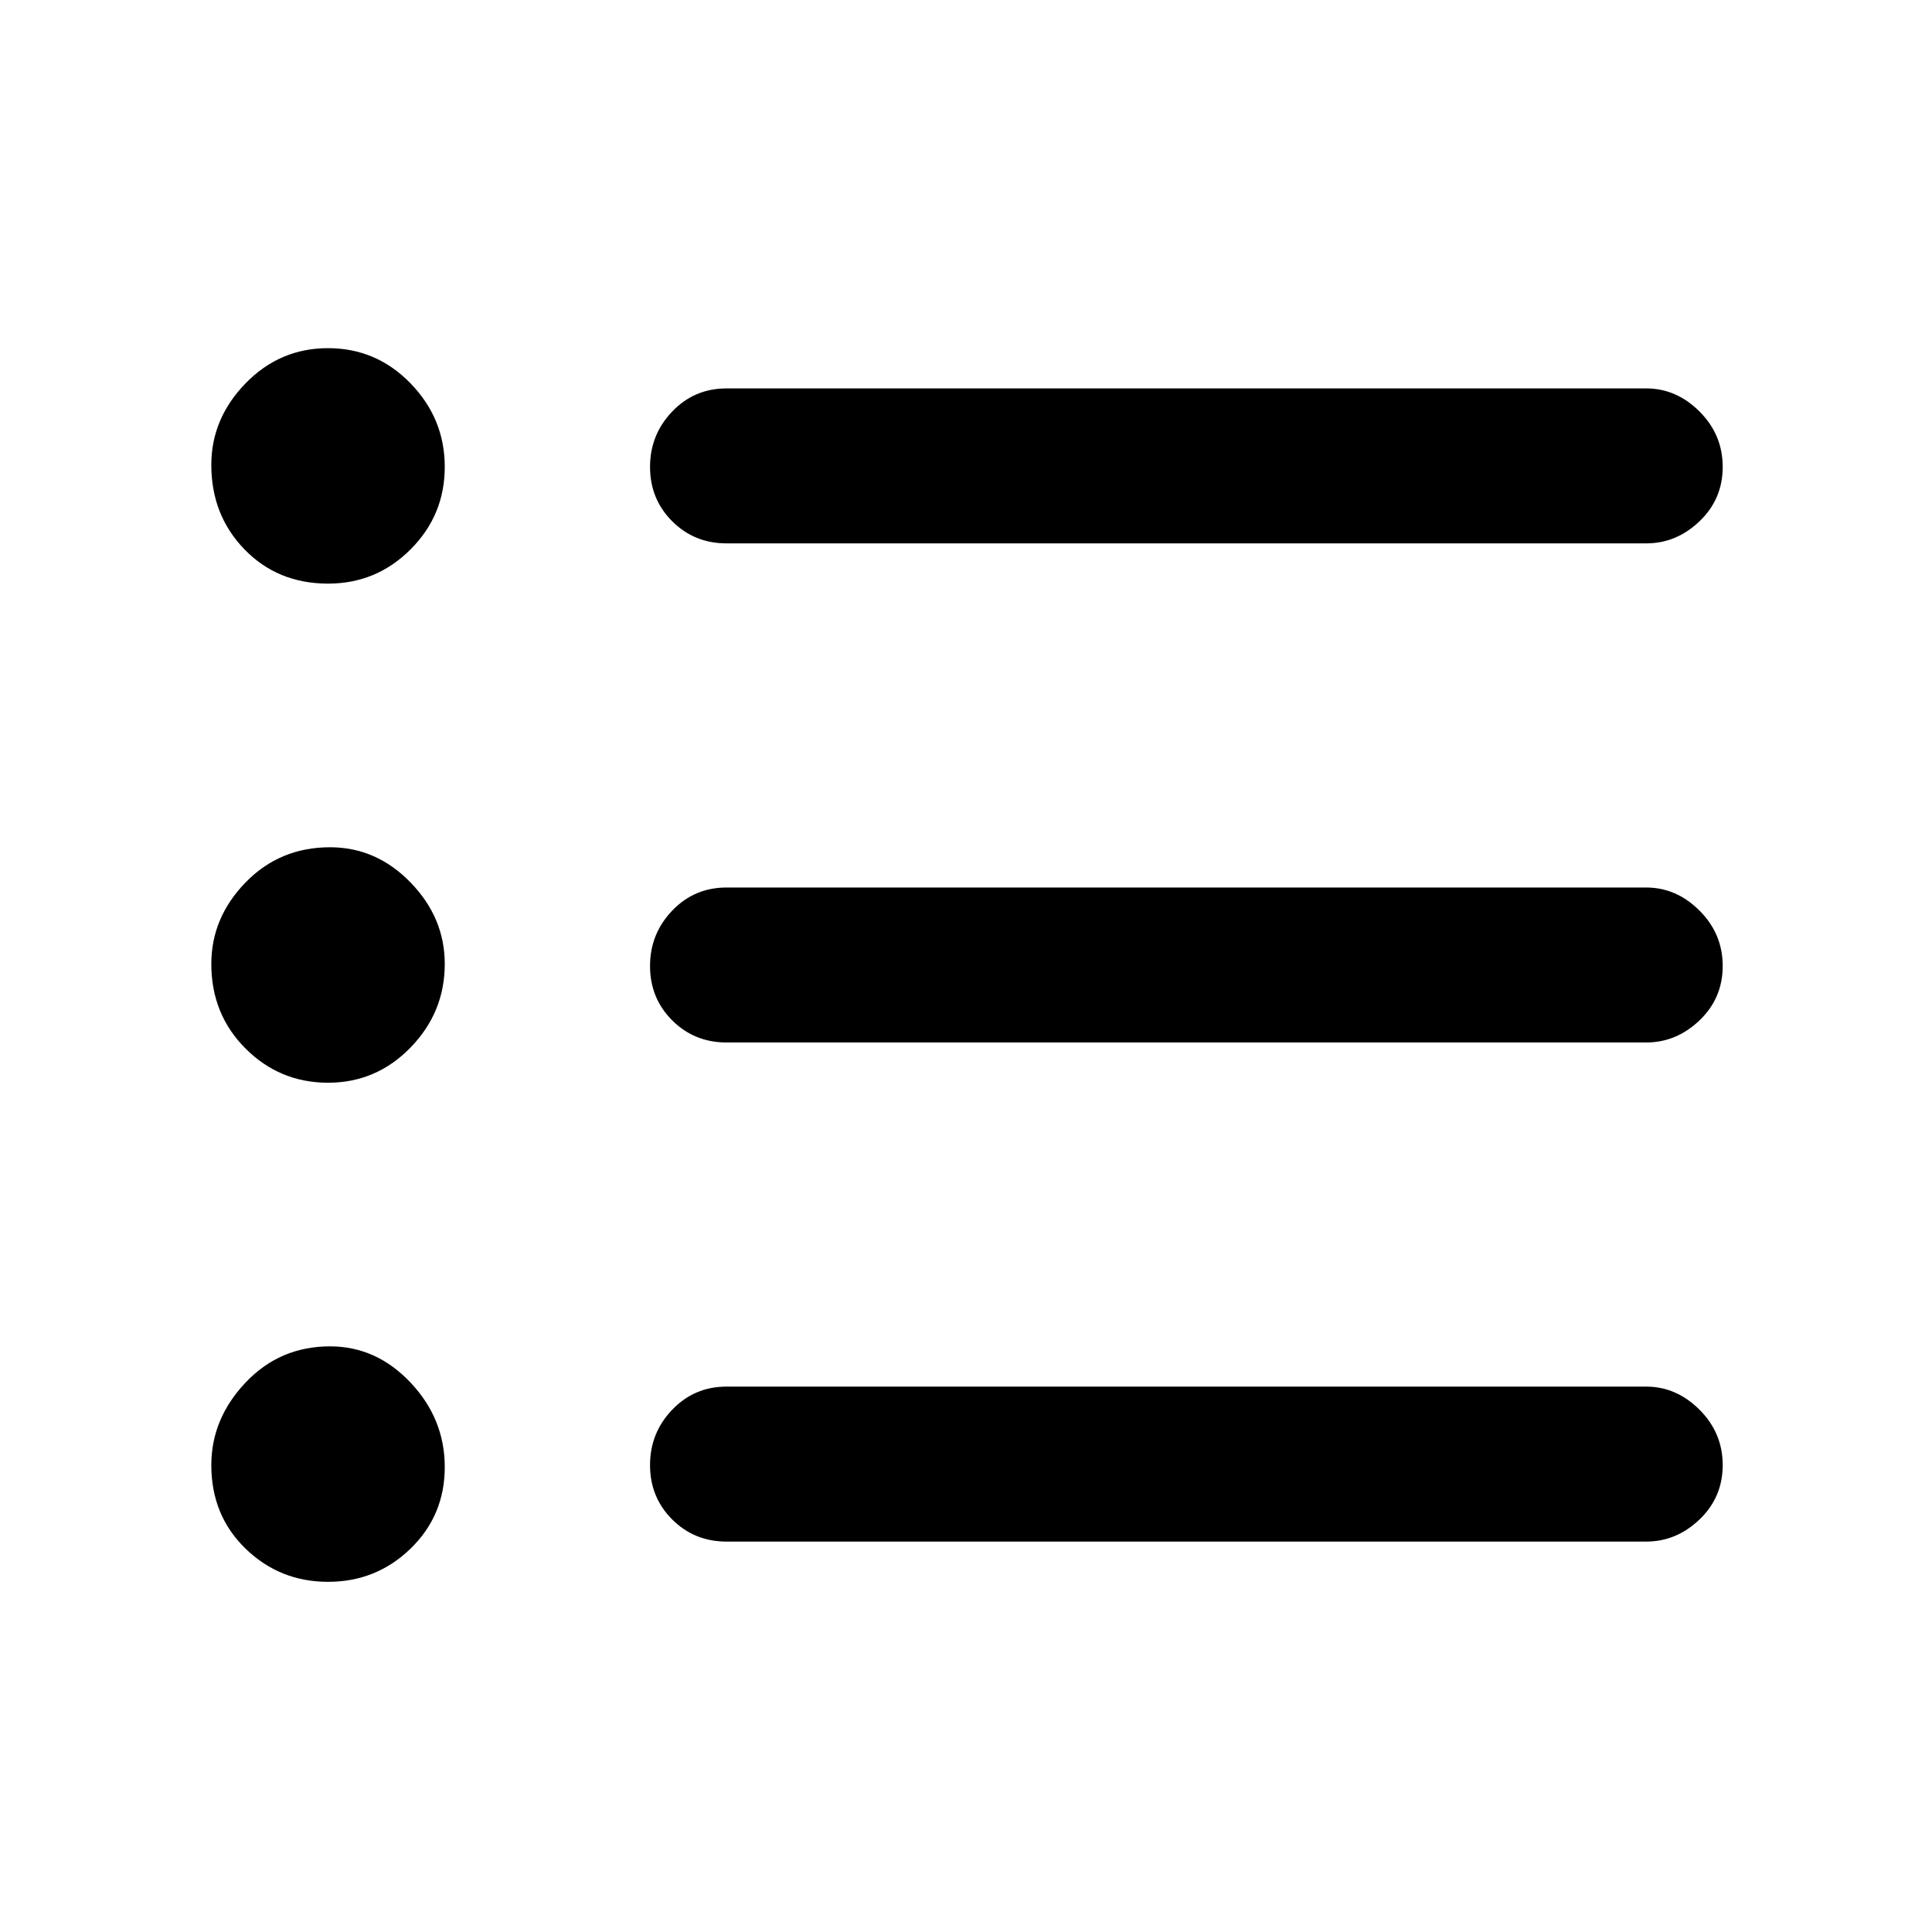 <svg xmlns="http://www.w3.org/2000/svg" height="48" width="48"><path d="M8.15 26.9Q6.95 26.9 6.1 26.05Q5.25 25.2 5.25 23.95Q5.25 22.8 6.1 21.925Q6.95 21.05 8.2 21.05Q9.35 21.05 10.2 21.925Q11.05 22.8 11.05 23.95Q11.05 25.15 10.2 26.025Q9.35 26.9 8.15 26.9ZM8.15 14.5Q6.9 14.5 6.075 13.65Q5.25 12.8 5.25 11.55Q5.25 10.4 6.1 9.525Q6.95 8.65 8.15 8.65Q9.35 8.65 10.2 9.525Q11.05 10.4 11.05 11.6Q11.05 12.8 10.2 13.65Q9.35 14.5 8.15 14.5ZM8.15 39.3Q6.95 39.3 6.1 38.475Q5.25 37.65 5.25 36.4Q5.25 35.25 6.1 34.35Q6.95 33.45 8.2 33.45Q9.35 33.45 10.2 34.35Q11.05 35.25 11.05 36.45Q11.05 37.65 10.2 38.475Q9.35 39.3 8.15 39.3ZM18.05 38.3Q17.25 38.3 16.7 37.75Q16.15 37.2 16.15 36.4Q16.15 35.6 16.7 35.025Q17.25 34.45 18.05 34.45H40.9Q41.65 34.45 42.225 35.025Q42.8 35.6 42.8 36.4Q42.8 37.2 42.225 37.75Q41.65 38.3 40.9 38.3ZM18.05 25.9Q17.25 25.9 16.7 25.35Q16.15 24.8 16.15 24Q16.15 23.2 16.7 22.625Q17.25 22.05 18.05 22.05H40.9Q41.65 22.05 42.225 22.625Q42.8 23.2 42.8 24Q42.8 24.8 42.225 25.35Q41.65 25.9 40.9 25.9ZM18.05 13.5Q17.25 13.5 16.7 12.95Q16.15 12.4 16.15 11.6Q16.15 10.8 16.7 10.225Q17.25 9.65 18.05 9.65H40.9Q41.65 9.65 42.225 10.225Q42.8 10.8 42.8 11.6Q42.8 12.4 42.225 12.95Q41.65 13.5 40.9 13.5Z"/></svg>